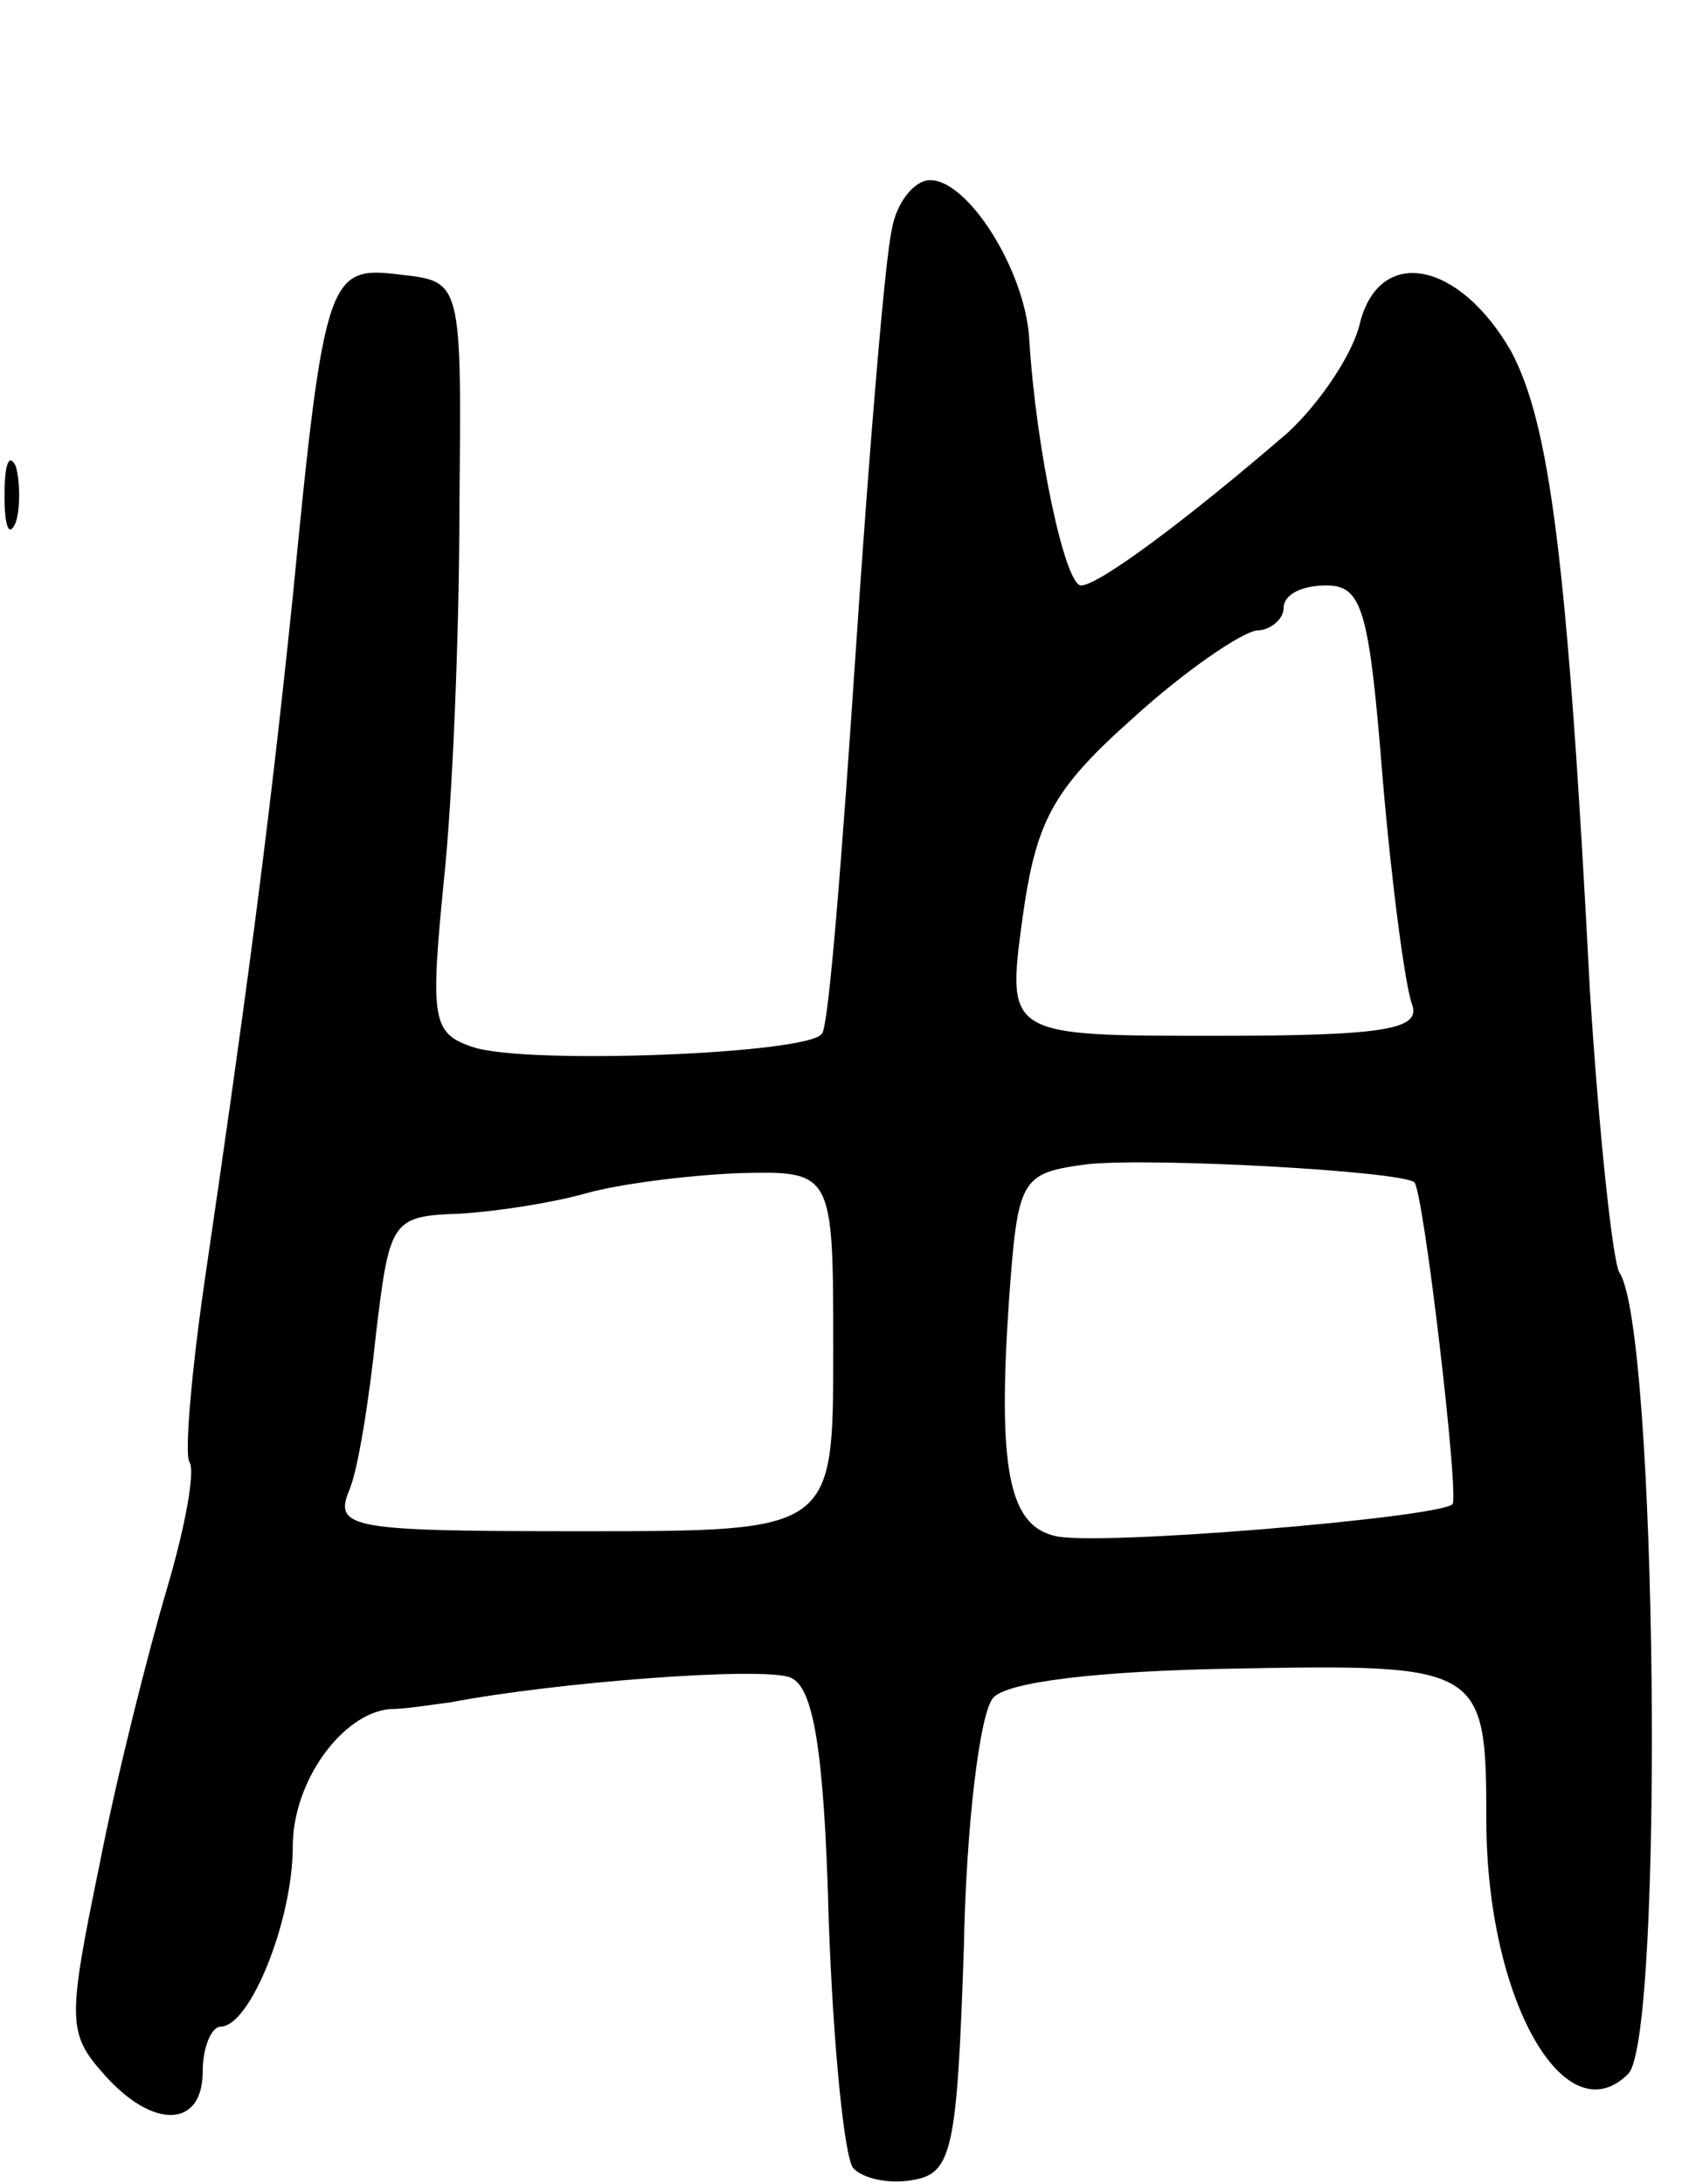 <svg version="1.0" xmlns="http://www.w3.org/2000/svg"
 width="75pt" height="97pt" viewBox="0 0 75 97"
 preserveAspectRatio="xMidYMid meet">
<g transform="translate(0,97) scale(0.1,-0.1)"
fill="#000000" stroke="none">
<path d="M396 868 c-3 -13 -10 -97 -16 -187 -6 -90 -12 -167 -15 -170 -5 -9
-131 -14 -155 -6 -18 6 -19 12 -13 73 4 37 7 112 7 167 1 100 1 100 -26 103
-32 4 -34 1 -48 -143 -11 -107 -22 -187 -39 -303 -6 -41 -9 -77 -7 -81 3 -4
-2 -30 -10 -57 -8 -27 -22 -82 -30 -123 -14 -68 -14 -74 2 -92 22 -25 44 -24
44 1 0 11 4 20 8 20 13 0 32 47 32 80 0 29 22 59 43 61 7 0 19 2 27 3 47 9
139 16 151 11 10 -4 15 -31 17 -108 2 -56 7 -106 11 -110 5 -5 17 -7 27 -5 17
3 19 15 22 103 1 54 7 104 13 111 6 7 46 12 108 13 109 2 111 1 111 -67 0 -80
35 -141 63 -113 16 16 13 332 -4 356 -3 6 -9 62 -13 125 -10 193 -18 252 -35
284 -23 40 -58 47 -67 13 -3 -14 -18 -36 -32 -49 -44 -38 -84 -68 -92 -68 -7
0 -20 60 -23 110 -2 30 -27 70 -44 70 -7 0 -15 -10 -17 -22z m218 -244 c4 -47
10 -92 13 -100 4 -11 -11 -14 -87 -14 -93 0 -93 0 -86 52 6 43 13 57 49 89 23
21 48 38 55 39 6 0 12 5 12 10 0 6 8 10 19 10 16 0 19 -11 25 -86z m14 -179
c4 -3 20 -139 17 -143 -6 -6 -160 -19 -177 -14 -20 5 -25 30 -20 104 4 55 5
57 35 61 29 3 138 -3 145 -8z m-258 -75 c0 -80 0 -80 -111 -80 -102 0 -111 1
-104 18 4 9 9 41 12 70 6 50 7 52 37 53 17 1 42 5 56 9 14 4 44 8 68 9 42 1
42 1 42 -79z"/>
<path d="M2 750 c0 -14 2 -19 5 -12 2 6 2 18 0 25 -3 6 -5 1 -5 -13z"/>
</g>
</svg>
